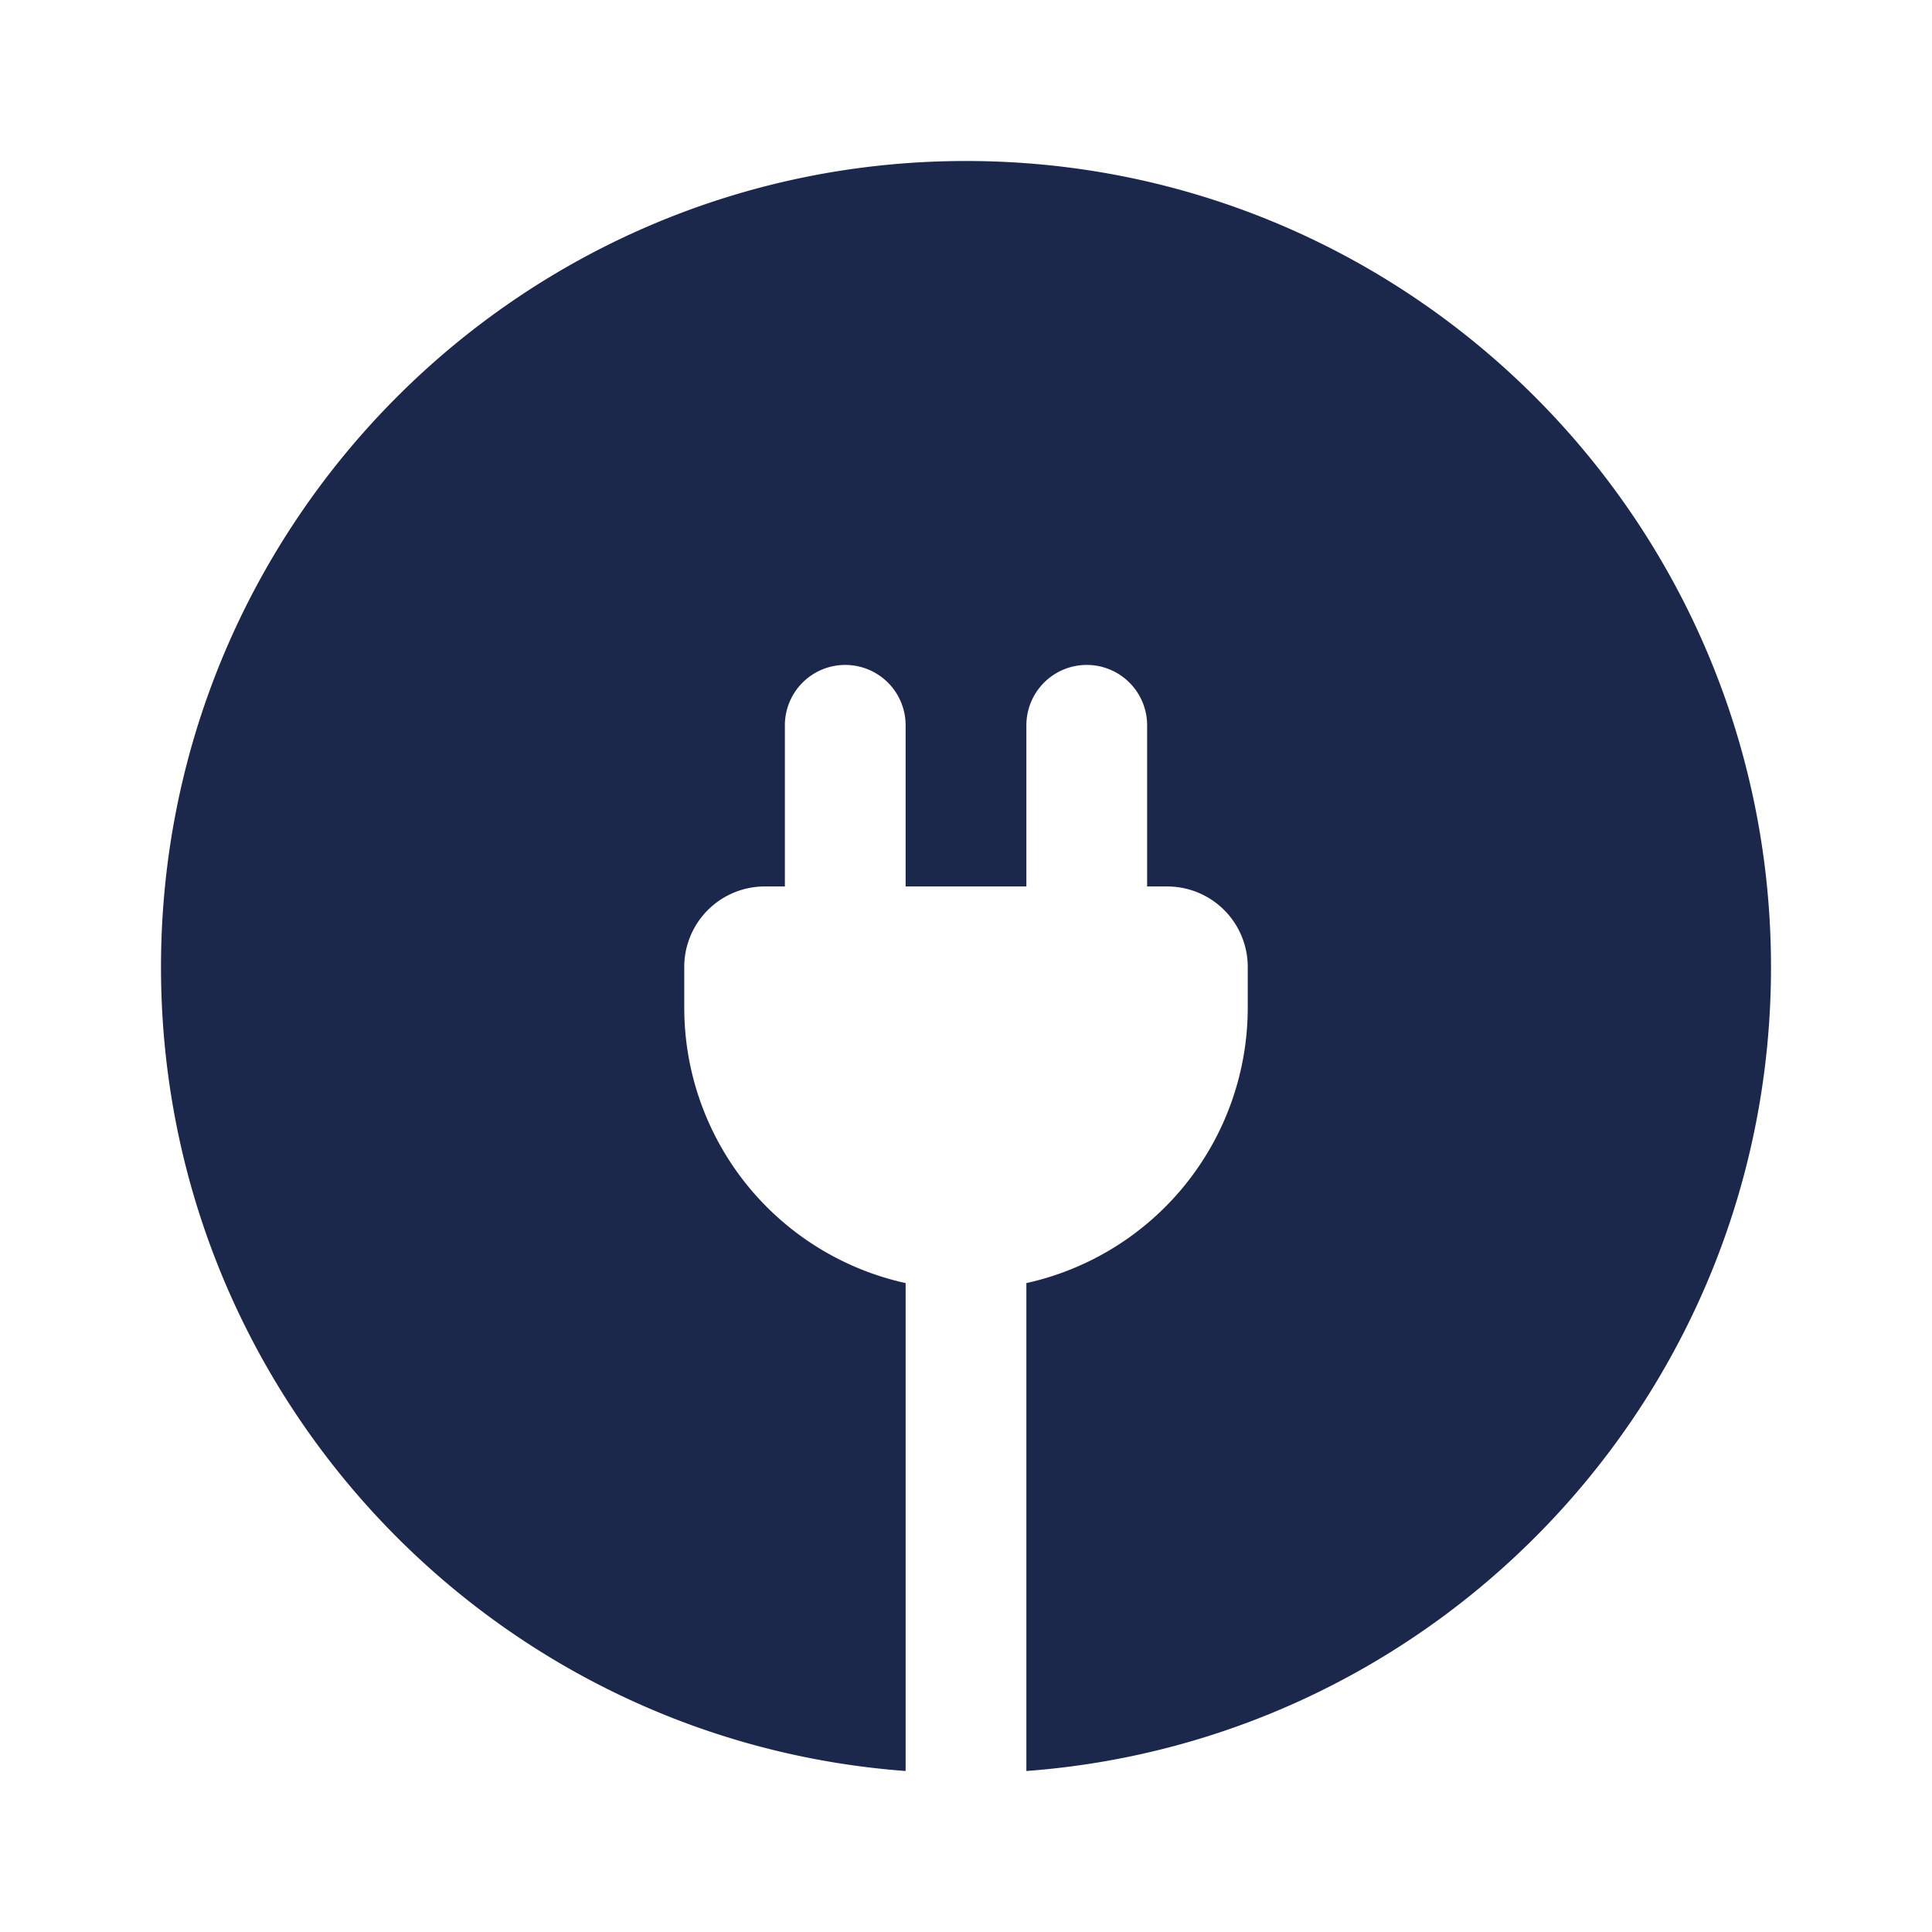 <svg xmlns="http://www.w3.org/2000/svg" width="24" height="24" fill="none">
  <path fill="#1C274C" d="M12 2C6.477 2 2 6.483 2 12.014c0 5.278 4.078 9.602 9.25 9.986v-6.061a3.505 3.505 0 0 1-2.75-3.424v-.501a1 1 0 0 1 1-1.002h.25V9.01a.75.75 0 1 1 1.5 0v2.002h1.5V9.01a.75.75 0 1 1 1.5 0v2.002h.25a1 1 0 0 1 1 1.002v.5a3.505 3.505 0 0 1-2.75 3.425V22c5.172-.384 9.25-4.708 9.25-9.986C22 6.484 17.523 2 12 2Z"/>
</svg>
